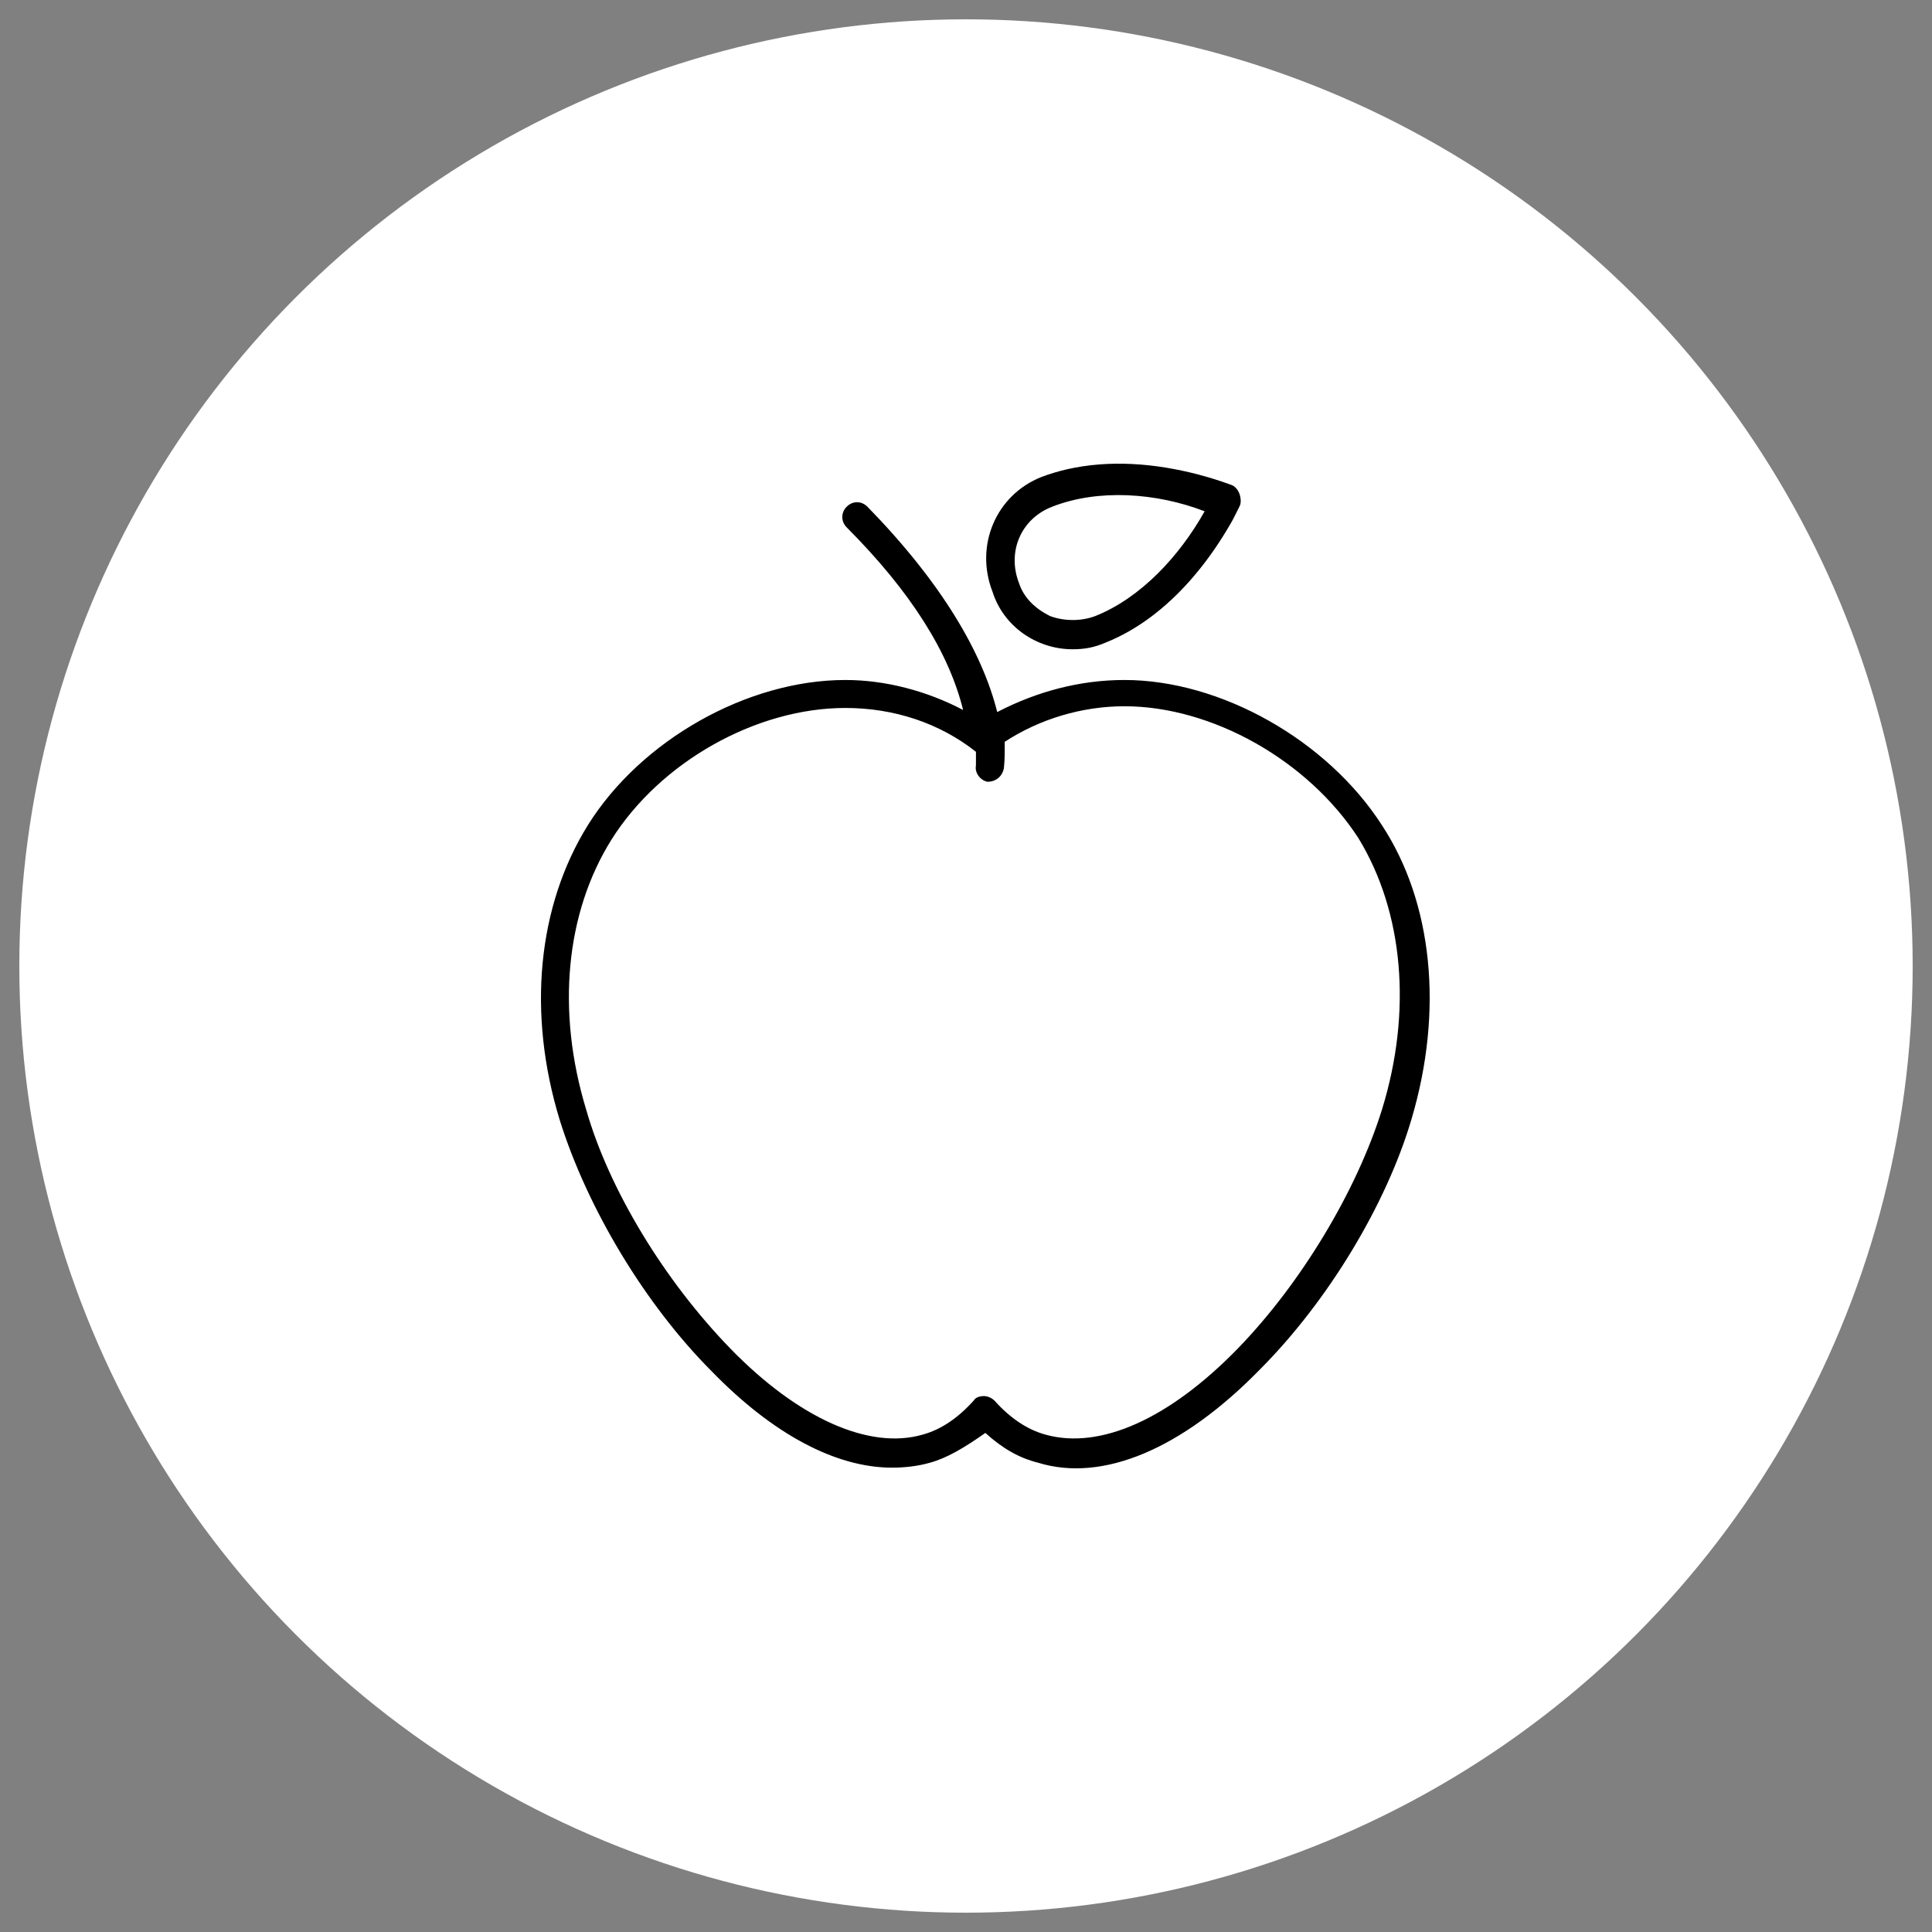 <svg xmlns="http://www.w3.org/2000/svg" width="50" height="50" style="background:#f2f2f2" viewBox="0 0 50 50">
  <rect x="0" y="0" width="50" height="50" fill="#808080" stroke="none"/>
  <g fill="none" fill-rule="evenodd">
    <circle cx="25" cy="25" r="24.5" fill="#FFF"/>
    <path fill="#000" fill-rule="nonzero" d="M35.761,21.351 C34.342,19.15 31.589,17.598 29.1,17.598 C27.945,17.598 26.829,17.898 25.808,18.428 C25.422,16.878 24.354,15.064 22.448,13.113 C22.294,12.959 22.067,12.959 21.913,13.113 C21.76,13.267 21.76,13.495 21.913,13.649 C23.584,15.326 24.561,16.895 24.925,18.374 C23.984,17.879 22.91,17.598 21.878,17.598 C19.346,17.598 16.593,19.15 15.217,21.35 C13.912,23.446 13.637,26.217 14.487,28.99 C15.197,31.261 16.689,33.753 18.411,35.481 C19.995,37.114 21.627,37.983 23.089,37.983 C23.436,37.983 23.776,37.939 24.07,37.854 C24.496,37.738 24.949,37.474 25.501,37.084 C25.946,37.487 26.372,37.731 26.866,37.855 C28.533,38.369 30.591,37.507 32.611,35.437 C34.371,33.671 35.885,31.163 36.534,28.948 C37.359,26.158 37.081,23.36 35.761,21.351 Z M35.765,28.717 C35.108,30.824 33.67,33.215 32.034,34.9 C30.258,36.725 28.466,37.525 27.054,37.127 C26.582,36.998 26.14,36.698 25.735,36.246 C25.665,36.176 25.552,36.13 25.467,36.13 C25.344,36.13 25.24,36.172 25.202,36.244 C24.794,36.698 24.353,36.998 23.881,37.127 C22.502,37.528 20.664,36.713 18.901,34.9 C17.198,33.145 15.76,30.788 15.17,28.716 C14.394,26.165 14.638,23.627 15.824,21.731 C17.088,19.719 19.569,18.322 21.878,18.322 C23.131,18.322 24.313,18.709 25.258,19.457 C25.258,19.739 25.258,19.739 25.257,19.814 C25.221,19.997 25.367,20.193 25.554,20.232 C25.781,20.232 25.94,20.084 25.979,19.891 C25.979,19.879 25.982,19.854 25.989,19.785 C26.003,19.63 26.003,19.459 26.002,19.198 C26.903,18.61 27.998,18.278 29.1,18.278 C31.366,18.278 33.847,19.676 35.154,21.688 C36.327,23.607 36.549,26.181 35.765,28.717 Z M27.759,16.803 C28.073,16.803 28.322,16.755 28.606,16.633 C29.424,16.307 30.155,15.75 30.798,15.025 C31.162,14.613 31.476,14.173 31.742,13.73 C31.903,13.46 31.879,13.507 32.082,13.098 C32.119,13.025 32.119,12.908 32.08,12.789 C32.044,12.682 31.973,12.6 31.895,12.561 C31.909,12.565 31.734,12.501 31.628,12.465 C31.441,12.401 31.238,12.34 31.017,12.282 C29.879,11.984 28.711,11.897 27.619,12.144 C27.391,12.196 27.17,12.262 26.956,12.343 C25.776,12.808 25.219,14.121 25.688,15.319 C25.972,16.213 26.828,16.803 27.759,16.803 Z M31.176,13.232 C30.529,14.387 29.522,15.478 28.339,15.946 C27.982,16.08 27.537,16.08 27.175,15.943 C26.774,15.743 26.495,15.462 26.372,15.092 C26.058,14.281 26.421,13.43 27.222,13.117 C28.416,12.645 29.927,12.751 31.176,13.232 Z"/>
  </g>
</svg>

